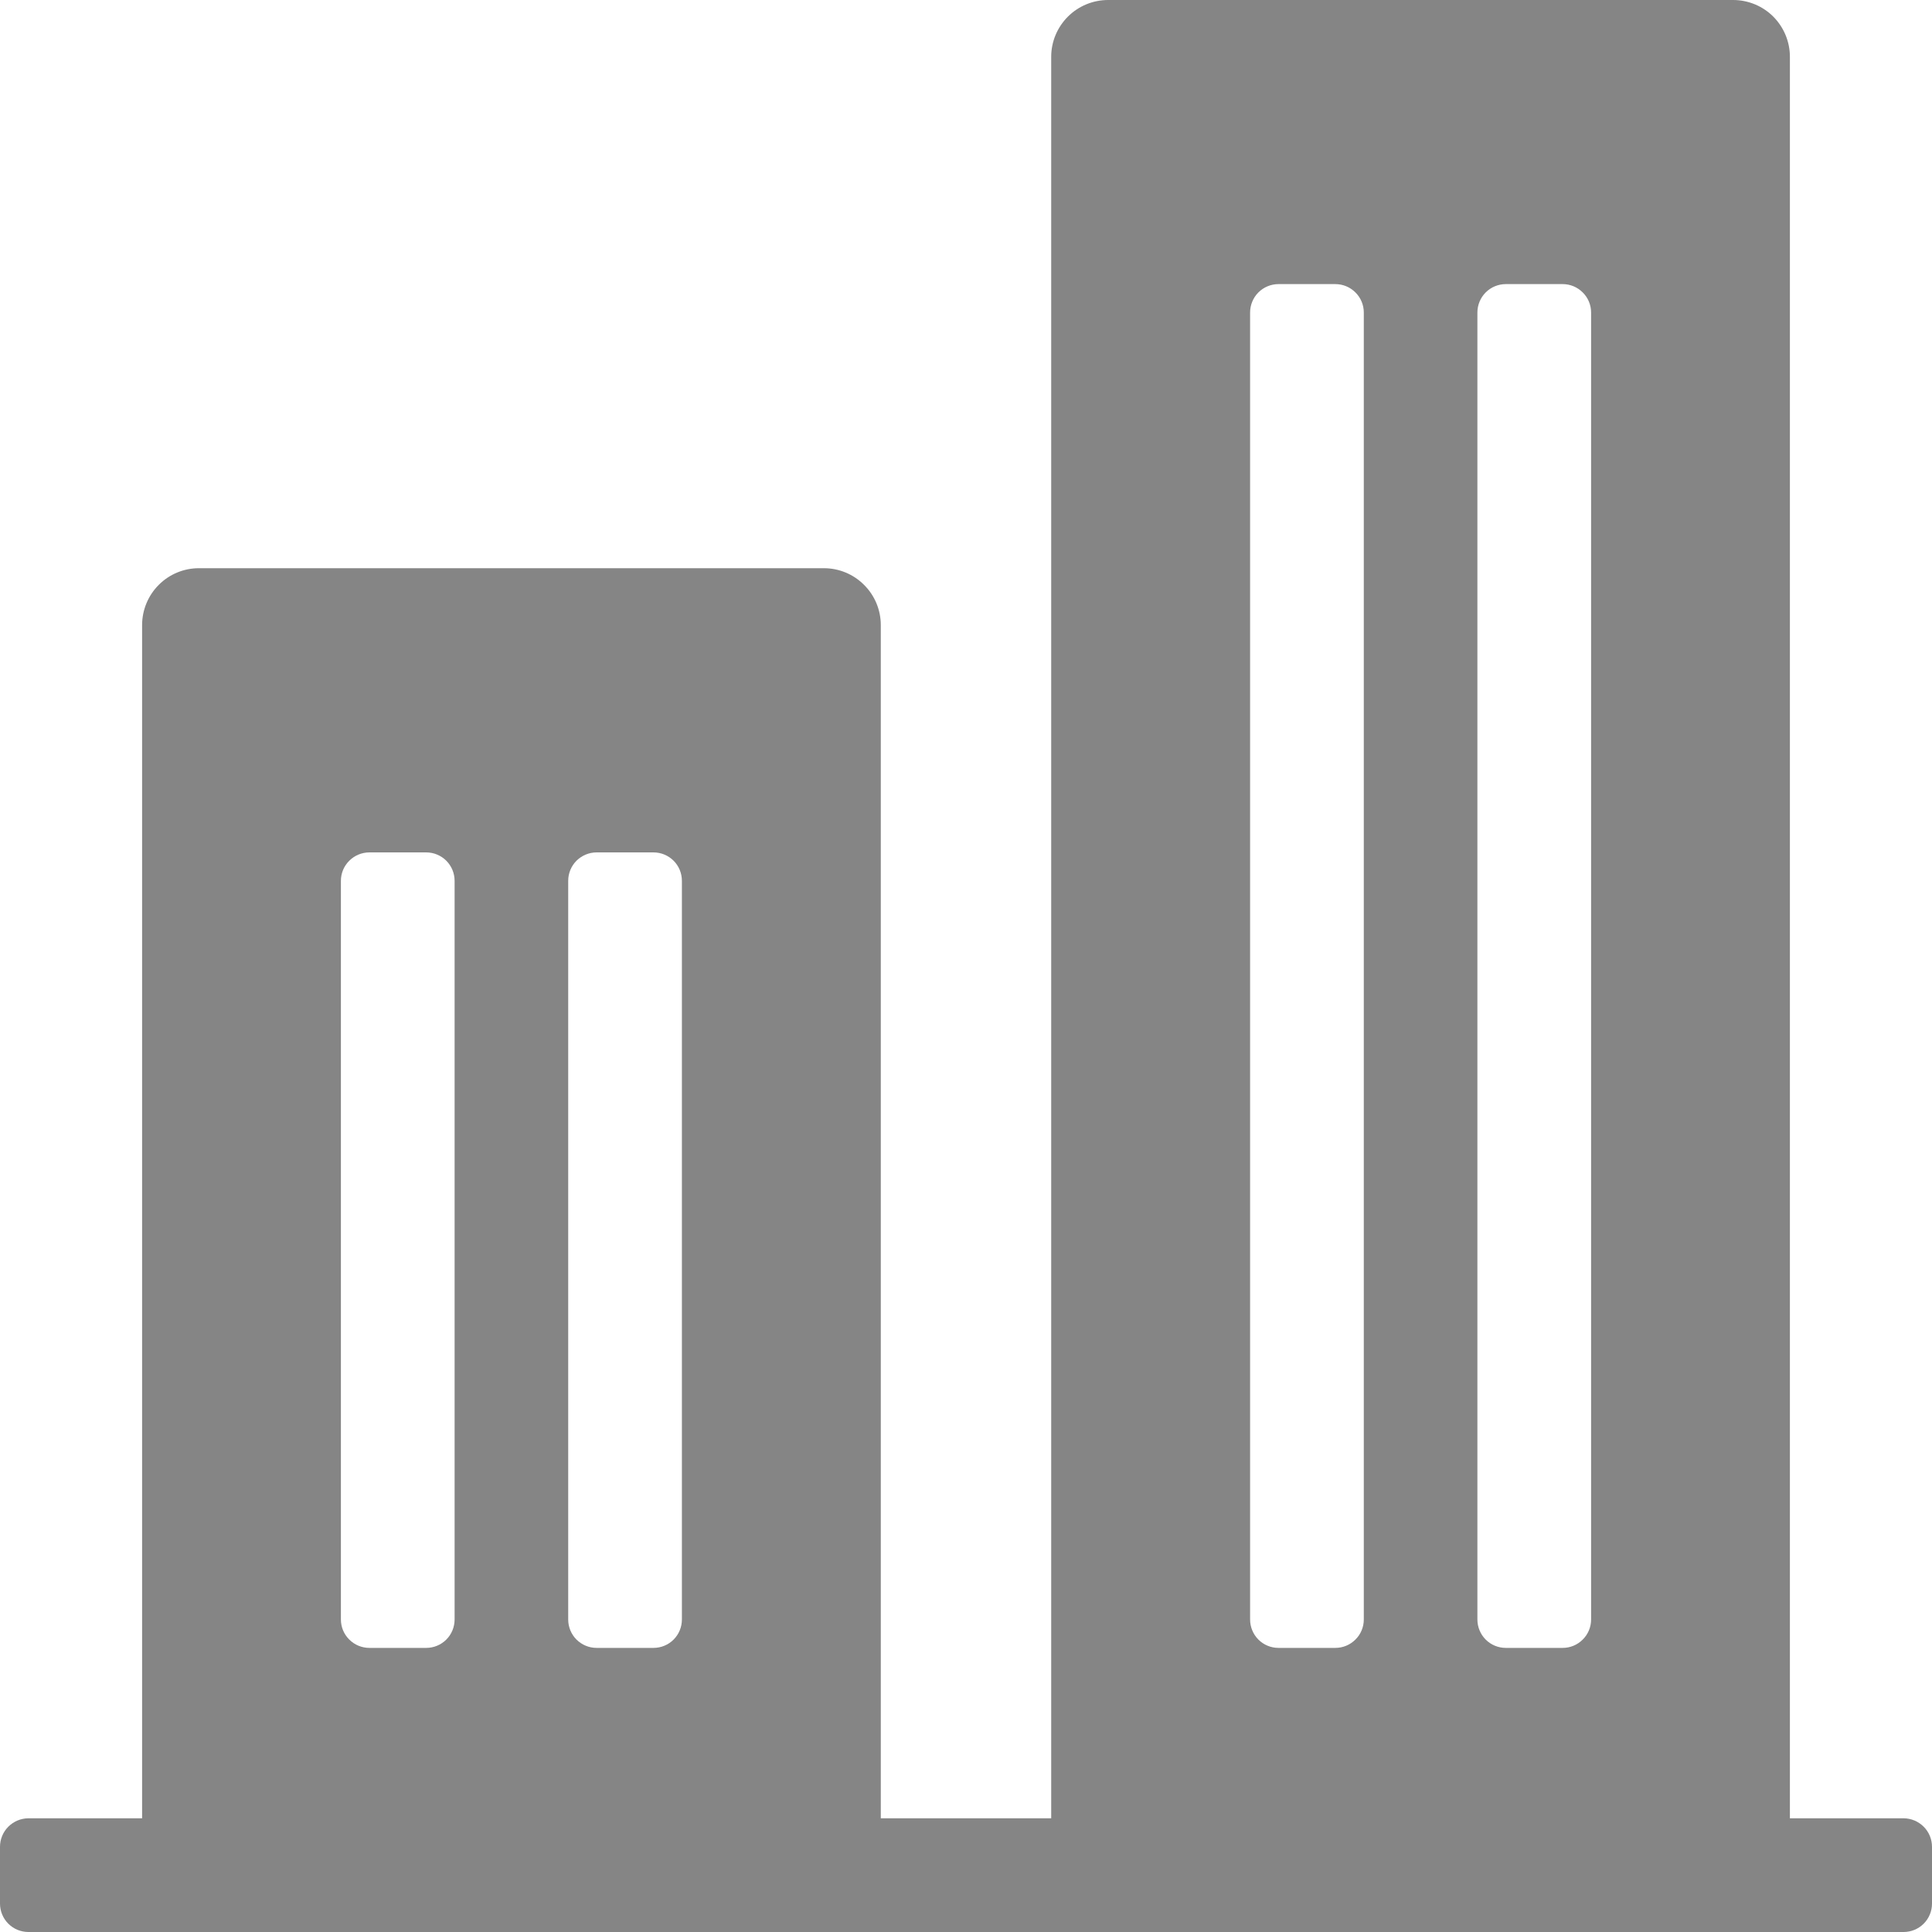 <svg width="20" height="20" viewBox="0 0 20 20" fill="none" xmlns="http://www.w3.org/2000/svg">
<g id="&#208;&#145;&#208;&#181;&#208;&#183; &#208;&#189;&#208;&#176;&#208;&#183;&#208;&#178;&#208;&#176;&#208;&#189;&#208;&#184;&#209;&#143; 1" clip-path="url(#clip0_9_2291)">
<path id="Vector" fill-rule="evenodd" clip-rule="evenodd" d="M19.706 18.823C19.784 18.823 19.859 18.855 19.914 18.91C19.969 18.965 20 19.04 20 19.118V19.706C20 19.784 19.969 19.859 19.914 19.914C19.859 19.969 19.784 20 19.706 20H0.294C0.216 20 0.141 19.969 0.086 19.914C0.031 19.859 0 19.784 0 19.706V19.118C0 19.04 0.031 18.965 0.086 18.91C0.141 18.855 0.216 18.823 0.294 18.823H1.471V6.471C1.471 6.315 1.533 6.165 1.643 6.055C1.753 5.944 1.903 5.882 2.059 5.882H8.529C8.685 5.882 8.835 5.944 8.945 6.055C9.056 6.165 9.118 6.315 9.118 6.471V18.823H10.882V0.588C10.882 0.432 10.944 0.283 11.055 0.172C11.165 0.062 11.315 0 11.471 0L17.941 0C18.097 0 18.247 0.062 18.357 0.172C18.467 0.283 18.529 0.432 18.529 0.588V18.823H19.706ZM14.118 16.765V3.235C14.118 3.157 14.087 3.082 14.031 3.027C13.976 2.972 13.902 2.941 13.823 2.941H13.235C13.157 2.941 13.082 2.972 13.027 3.027C12.972 3.082 12.941 3.157 12.941 3.235V16.765C12.941 16.843 12.972 16.918 13.027 16.973C13.082 17.028 13.157 17.059 13.235 17.059H13.823C13.902 17.059 13.976 17.028 14.031 16.973C14.087 16.918 14.118 16.843 14.118 16.765ZM16.471 16.765V3.235C16.471 3.157 16.44 3.082 16.384 3.027C16.329 2.972 16.255 2.941 16.177 2.941H15.588C15.51 2.941 15.435 2.972 15.38 3.027C15.325 3.082 15.294 3.157 15.294 3.235V16.765C15.294 16.843 15.325 16.918 15.38 16.973C15.435 17.028 15.51 17.059 15.588 17.059H16.177C16.255 17.059 16.329 17.028 16.384 16.973C16.44 16.918 16.471 16.843 16.471 16.765ZM4.706 16.765V9.118C4.706 9.04 4.675 8.965 4.62 8.91C4.565 8.855 4.49 8.824 4.412 8.824H3.824C3.746 8.824 3.671 8.855 3.616 8.91C3.56 8.965 3.529 9.04 3.529 9.118V16.765C3.529 16.843 3.56 16.918 3.616 16.973C3.671 17.028 3.746 17.059 3.824 17.059H4.412C4.49 17.059 4.565 17.028 4.62 16.973C4.675 16.918 4.706 16.843 4.706 16.765ZM7.059 16.765V9.118C7.059 9.04 7.028 8.965 6.973 8.91C6.918 8.855 6.843 8.824 6.765 8.824H6.176C6.098 8.824 6.024 8.855 5.968 8.91C5.913 8.965 5.882 9.04 5.882 9.118V16.765C5.882 16.843 5.913 16.918 5.968 16.973C6.024 17.028 6.098 17.059 6.176 17.059H6.765C6.843 17.059 6.918 17.028 6.973 16.973C7.028 16.918 7.059 16.843 7.059 16.765Z" fill="#858585"/>
</g>
<defs>
<clipPath id="clip0_9_2291">
<rect width="20" height="20" fill="white"/>
</clipPath>
</defs>
</svg>
